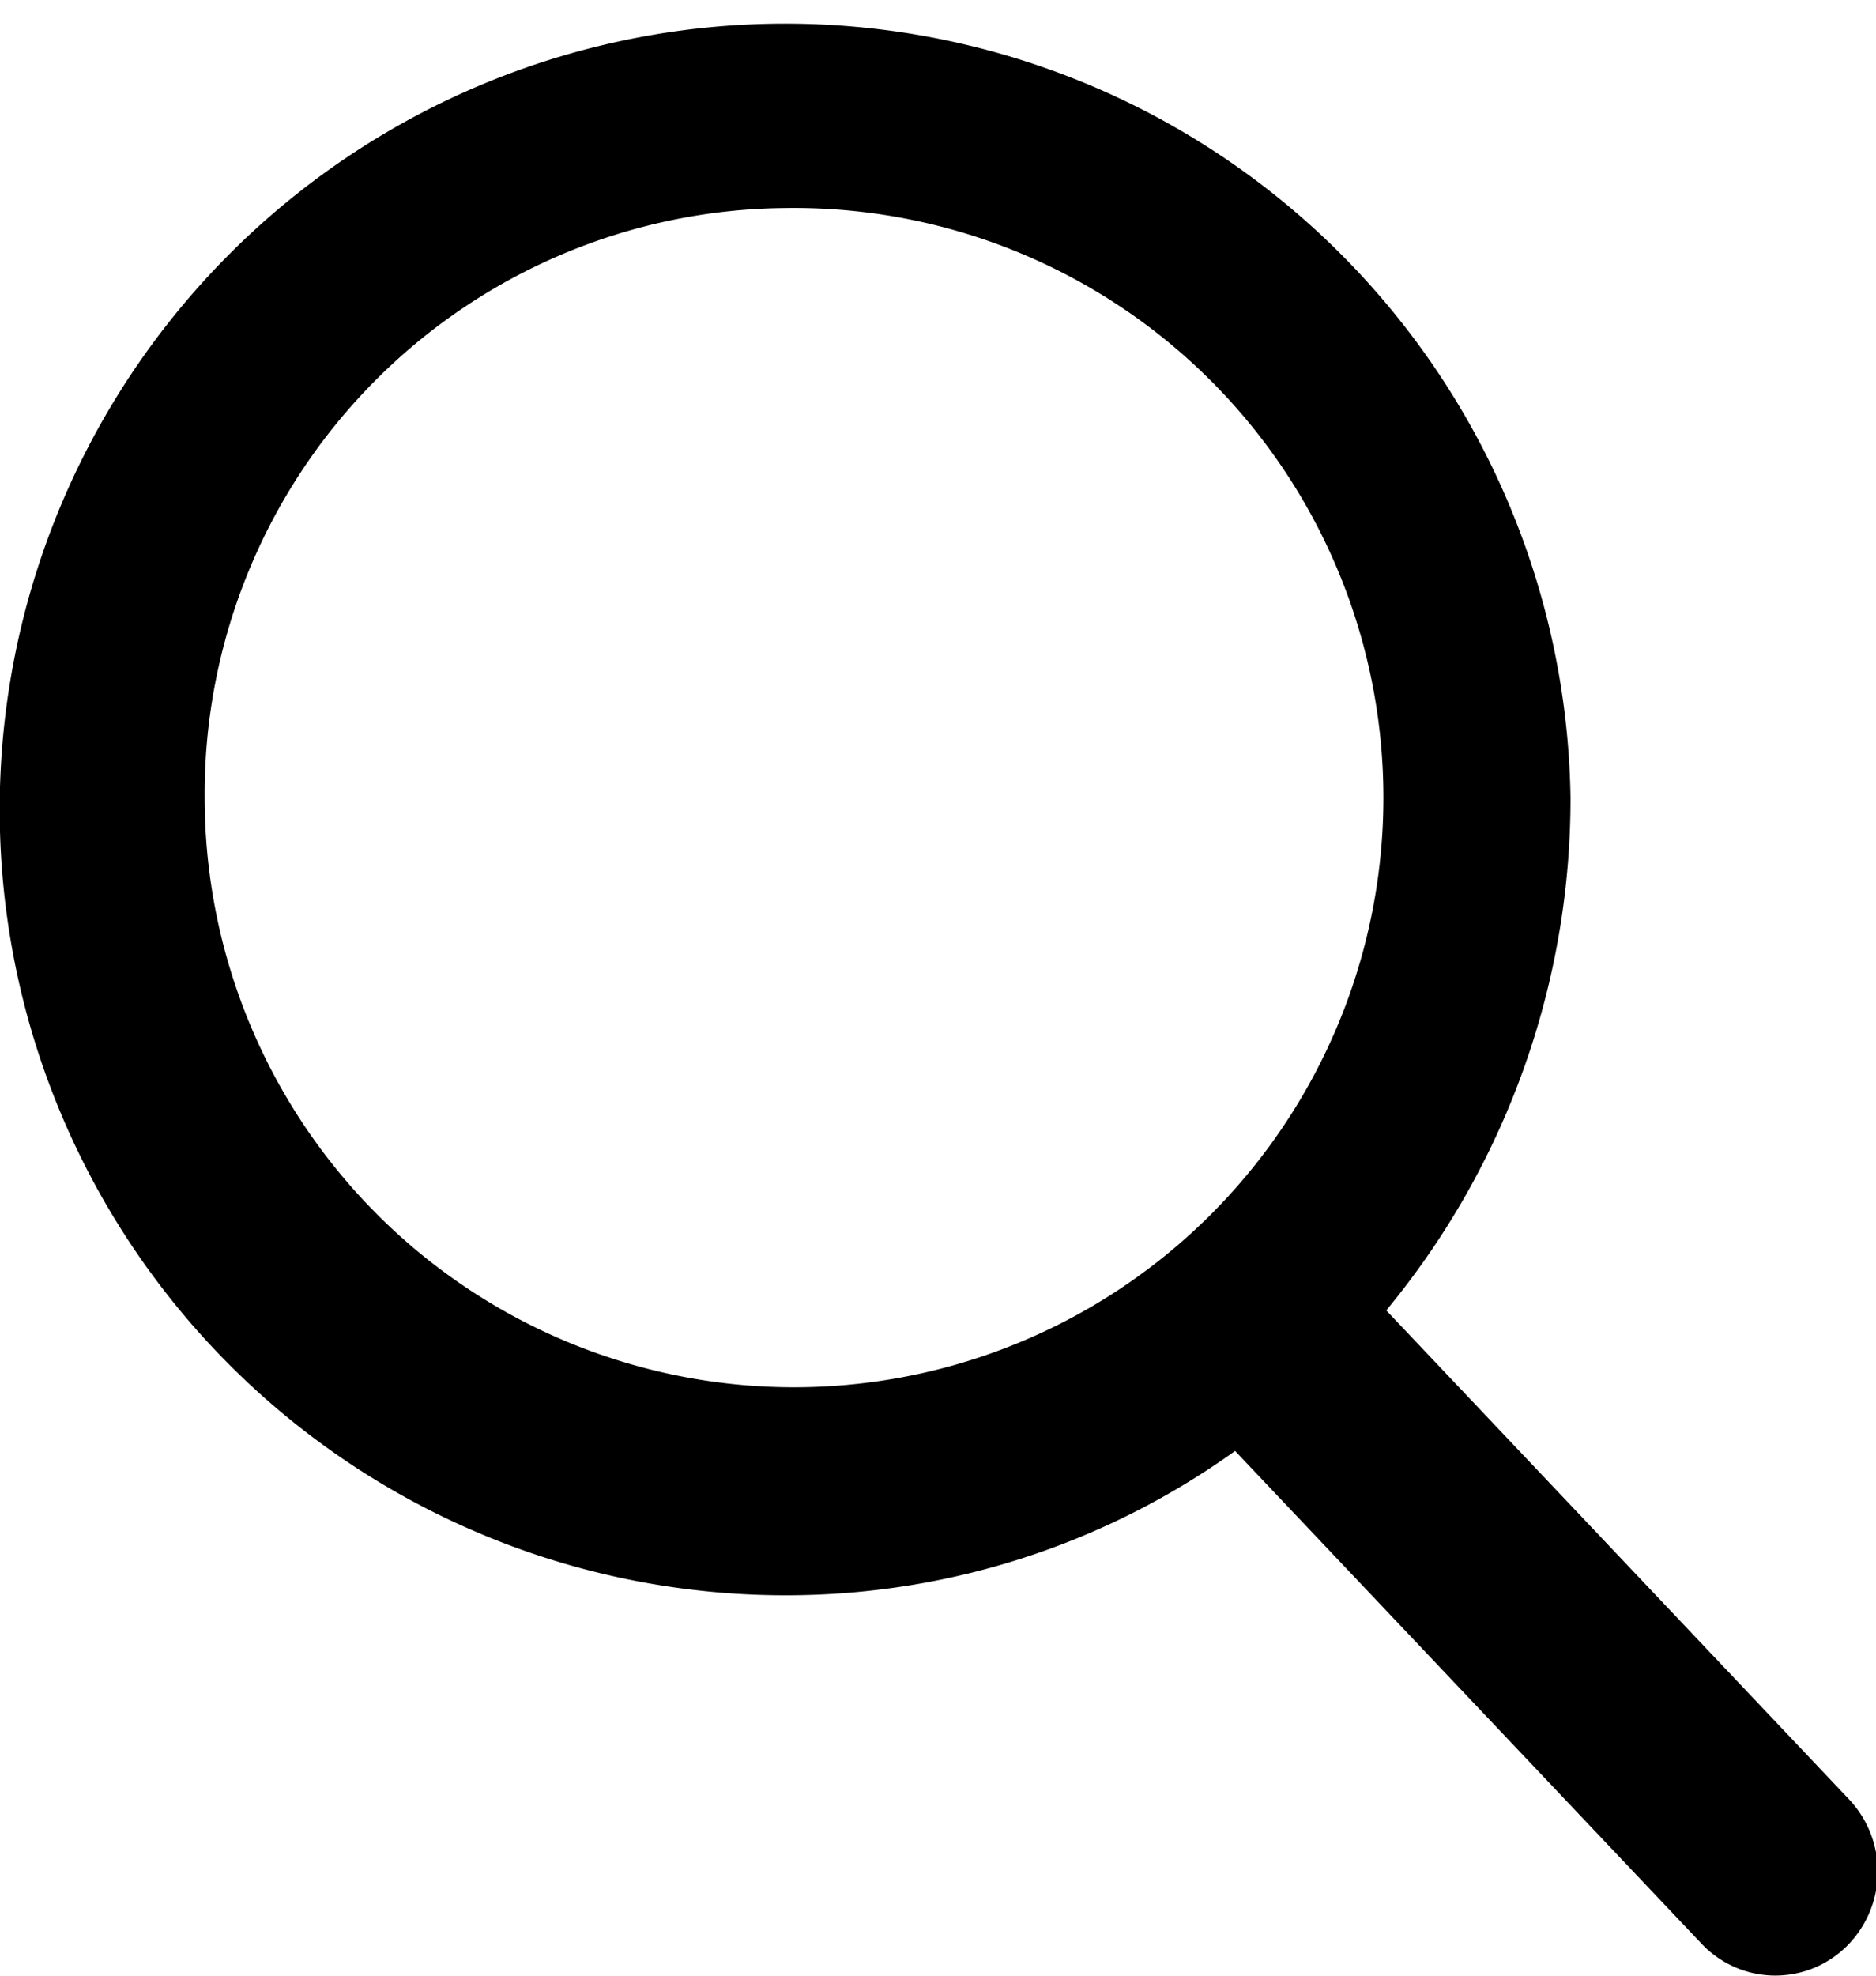 <svg xmlns="http://www.w3.org/2000/svg" width="19" height="20" viewBox="0 0 19 20">
<defs>
    <style>
      .cls-1 {
        fill-rule: evenodd;
      }
    </style>
  </defs>
  <path id="Searsh" class="cls-1" d="M656.728,128.216l-4.688-4.951a8.124,8.124,0,0,0,1.866-5.19,7.955,7.955,0,1,0-7.954,8.074,7.791,7.791,0,0,0,4.557-1.461l4.724,4.988a1.027,1.027,0,0,0,1.467.029A1.065,1.065,0,0,0,656.728,128.216Zm-10.776-16.11a5.969,5.969,0,1,1-5.879,5.969A5.931,5.931,0,0,1,645.952,112.106Z" transform="translate(-638 -110)"/>
</svg>
